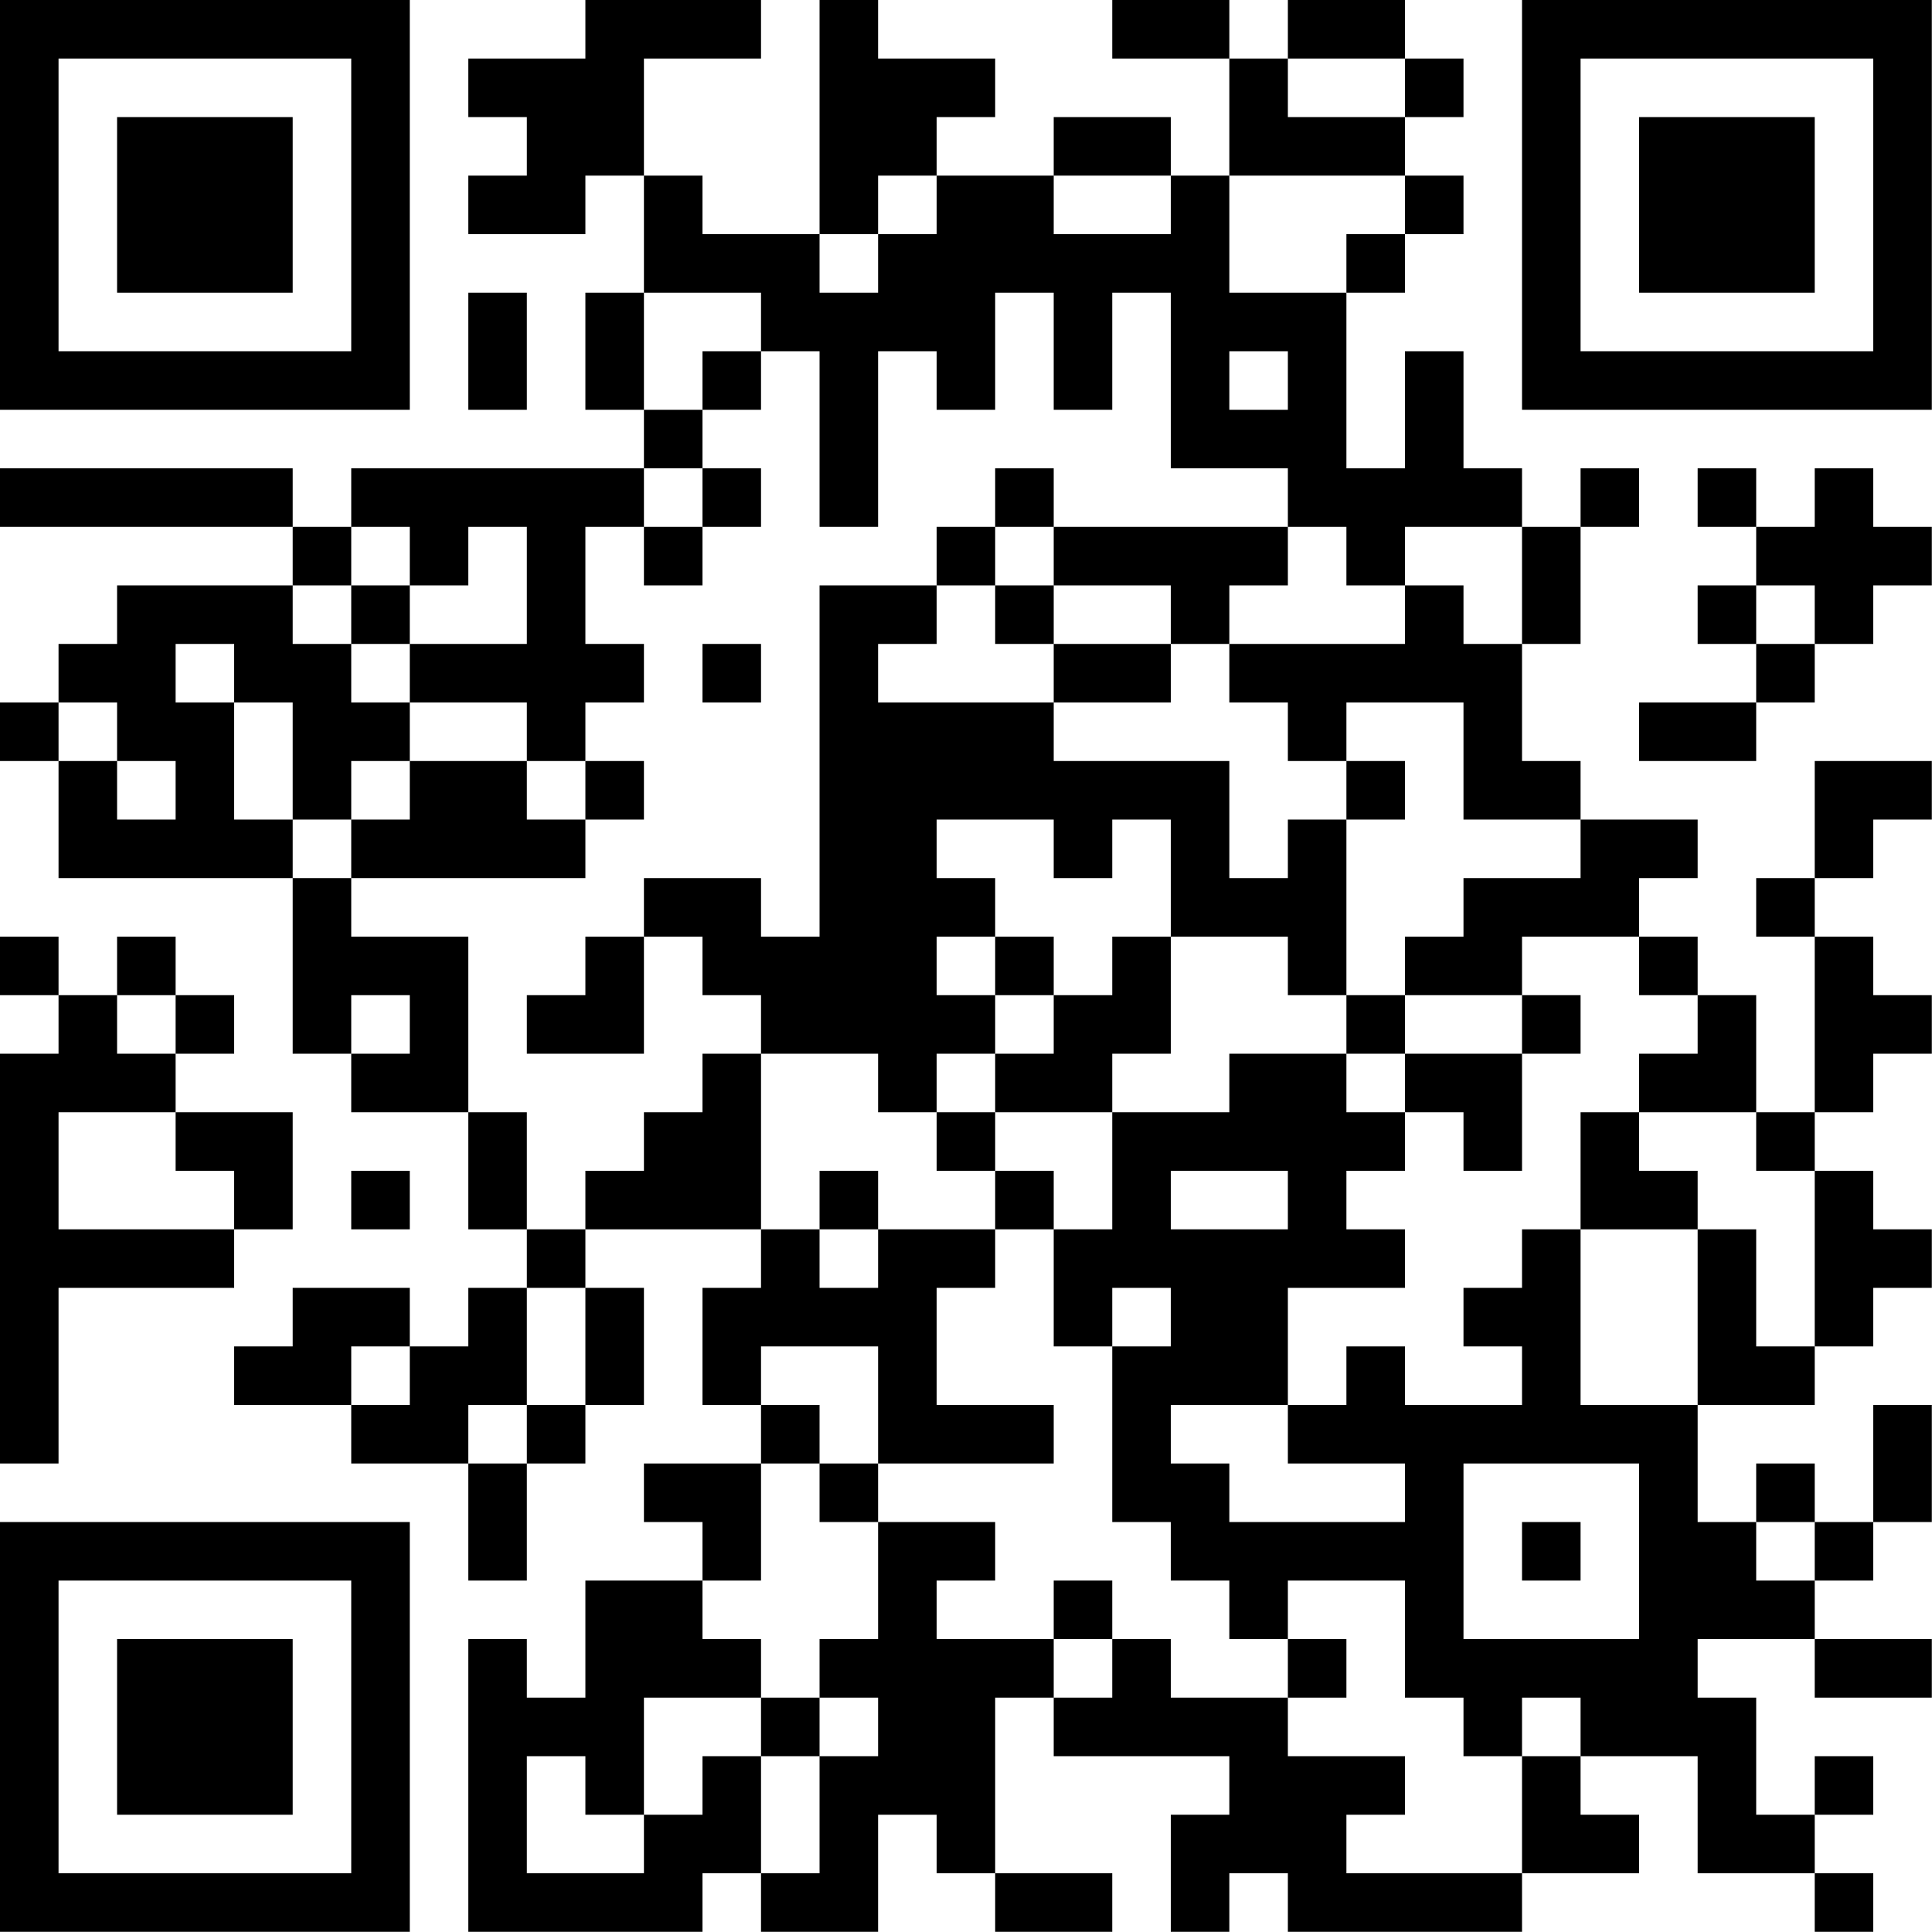 <?xml version="1.0" encoding="UTF-8"?>
<svg xmlns="http://www.w3.org/2000/svg" version="1.1" width="80" height="80" viewBox="0 0 80 80"><rect x="0" y="0" width="80" height="80" fill="#ffffff"/><g transform="scale(2.424)"><g transform="translate(0,0)"><path fill-rule="evenodd" d="M10 0L10 1L8 1L8 2L9 2L9 3L8 3L8 4L10 4L10 3L11 3L11 5L10 5L10 7L11 7L11 8L6 8L6 9L5 9L5 8L0 8L0 9L5 9L5 10L2 10L2 11L1 11L1 12L0 12L0 13L1 13L1 15L5 15L5 18L6 18L6 19L8 19L8 21L9 21L9 22L8 22L8 23L7 23L7 22L5 22L5 23L4 23L4 24L6 24L6 25L8 25L8 27L9 27L9 25L10 25L10 24L11 24L11 22L10 22L10 21L13 21L13 22L12 22L12 24L13 24L13 25L11 25L11 26L12 26L12 27L10 27L10 29L9 29L9 28L8 28L8 33L12 33L12 32L13 32L13 33L15 33L15 31L16 31L16 32L17 32L17 33L19 33L19 32L17 32L17 29L18 29L18 30L21 30L21 31L20 31L20 33L21 33L21 32L22 32L22 33L26 33L26 32L28 32L28 31L27 31L27 30L29 30L29 32L31 32L31 33L32 33L32 32L31 32L31 31L32 31L32 30L31 30L31 31L30 31L30 29L29 29L29 28L31 28L31 29L33 29L33 28L31 28L31 27L32 27L32 26L33 26L33 24L32 24L32 26L31 26L31 25L30 25L30 26L29 26L29 24L31 24L31 23L32 23L32 22L33 22L33 21L32 21L32 20L31 20L31 19L32 19L32 18L33 18L33 17L32 17L32 16L31 16L31 15L32 15L32 14L33 14L33 13L31 13L31 15L30 15L30 16L31 16L31 19L30 19L30 17L29 17L29 16L28 16L28 15L29 15L29 14L27 14L27 13L26 13L26 11L27 11L27 9L28 9L28 8L27 8L27 9L26 9L26 8L25 8L25 6L24 6L24 8L23 8L23 5L24 5L24 4L25 4L25 3L24 3L24 2L25 2L25 1L24 1L24 0L22 0L22 1L21 1L21 0L19 0L19 1L21 1L21 3L20 3L20 2L18 2L18 3L16 3L16 2L17 2L17 1L15 1L15 0L14 0L14 4L12 4L12 3L11 3L11 1L13 1L13 0ZM22 1L22 2L24 2L24 1ZM15 3L15 4L14 4L14 5L15 5L15 4L16 4L16 3ZM18 3L18 4L20 4L20 3ZM21 3L21 5L23 5L23 4L24 4L24 3ZM8 5L8 7L9 7L9 5ZM11 5L11 7L12 7L12 8L11 8L11 9L10 9L10 11L11 11L11 12L10 12L10 13L9 13L9 12L7 12L7 11L9 11L9 9L8 9L8 10L7 10L7 9L6 9L6 10L5 10L5 11L6 11L6 12L7 12L7 13L6 13L6 14L5 14L5 12L4 12L4 11L3 11L3 12L4 12L4 14L5 14L5 15L6 15L6 16L8 16L8 19L9 19L9 21L10 21L10 20L11 20L11 19L12 19L12 18L13 18L13 21L14 21L14 22L15 22L15 21L17 21L17 22L16 22L16 24L18 24L18 25L15 25L15 23L13 23L13 24L14 24L14 25L13 25L13 27L12 27L12 28L13 28L13 29L11 29L11 31L10 31L10 30L9 30L9 32L11 32L11 31L12 31L12 30L13 30L13 32L14 32L14 30L15 30L15 29L14 29L14 28L15 28L15 26L17 26L17 27L16 27L16 28L18 28L18 29L19 29L19 28L20 28L20 29L22 29L22 30L24 30L24 31L23 31L23 32L26 32L26 30L27 30L27 29L26 29L26 30L25 30L25 29L24 29L24 27L22 27L22 28L21 28L21 27L20 27L20 26L19 26L19 23L20 23L20 22L19 22L19 23L18 23L18 21L19 21L19 19L21 19L21 18L23 18L23 19L24 19L24 20L23 20L23 21L24 21L24 22L22 22L22 24L20 24L20 25L21 25L21 26L24 26L24 25L22 25L22 24L23 24L23 23L24 23L24 24L26 24L26 23L25 23L25 22L26 22L26 21L27 21L27 24L29 24L29 21L30 21L30 23L31 23L31 20L30 20L30 19L28 19L28 18L29 18L29 17L28 17L28 16L26 16L26 17L24 17L24 16L25 16L25 15L27 15L27 14L25 14L25 12L23 12L23 13L22 13L22 12L21 12L21 11L24 11L24 10L25 10L25 11L26 11L26 9L24 9L24 10L23 10L23 9L22 9L22 8L20 8L20 5L19 5L19 7L18 7L18 5L17 5L17 7L16 7L16 6L15 6L15 9L14 9L14 6L13 6L13 5ZM12 6L12 7L13 7L13 6ZM21 6L21 7L22 7L22 6ZM12 8L12 9L11 9L11 10L12 10L12 9L13 9L13 8ZM17 8L17 9L16 9L16 10L14 10L14 16L13 16L13 15L11 15L11 16L10 16L10 17L9 17L9 18L11 18L11 16L12 16L12 17L13 17L13 18L15 18L15 19L16 19L16 20L17 20L17 21L18 21L18 20L17 20L17 19L19 19L19 18L20 18L20 16L22 16L22 17L23 17L23 18L24 18L24 19L25 19L25 20L26 20L26 18L27 18L27 17L26 17L26 18L24 18L24 17L23 17L23 14L24 14L24 13L23 13L23 14L22 14L22 15L21 15L21 13L18 13L18 12L20 12L20 11L21 11L21 10L22 10L22 9L18 9L18 8ZM29 8L29 9L30 9L30 10L29 10L29 11L30 11L30 12L28 12L28 13L30 13L30 12L31 12L31 11L32 11L32 10L33 10L33 9L32 9L32 8L31 8L31 9L30 9L30 8ZM17 9L17 10L16 10L16 11L15 11L15 12L18 12L18 11L20 11L20 10L18 10L18 9ZM6 10L6 11L7 11L7 10ZM17 10L17 11L18 11L18 10ZM30 10L30 11L31 11L31 10ZM12 11L12 12L13 12L13 11ZM1 12L1 13L2 13L2 14L3 14L3 13L2 13L2 12ZM7 13L7 14L6 14L6 15L10 15L10 14L11 14L11 13L10 13L10 14L9 14L9 13ZM16 14L16 15L17 15L17 16L16 16L16 17L17 17L17 18L16 18L16 19L17 19L17 18L18 18L18 17L19 17L19 16L20 16L20 14L19 14L19 15L18 15L18 14ZM0 16L0 17L1 17L1 18L0 18L0 25L1 25L1 22L4 22L4 21L5 21L5 19L3 19L3 18L4 18L4 17L3 17L3 16L2 16L2 17L1 17L1 16ZM17 16L17 17L18 17L18 16ZM2 17L2 18L3 18L3 17ZM6 17L6 18L7 18L7 17ZM1 19L1 21L4 21L4 20L3 20L3 19ZM27 19L27 21L29 21L29 20L28 20L28 19ZM6 20L6 21L7 21L7 20ZM14 20L14 21L15 21L15 20ZM20 20L20 21L22 21L22 20ZM9 22L9 24L8 24L8 25L9 25L9 24L10 24L10 22ZM6 23L6 24L7 24L7 23ZM14 25L14 26L15 26L15 25ZM25 25L25 28L28 28L28 25ZM26 26L26 27L27 27L27 26ZM30 26L30 27L31 27L31 26ZM18 27L18 28L19 28L19 27ZM22 28L22 29L23 29L23 28ZM13 29L13 30L14 30L14 29ZM0 0L0 7L7 7L7 0ZM1 1L1 6L6 6L6 1ZM2 2L2 5L5 5L5 2ZM26 0L26 7L33 7L33 0ZM27 1L27 6L32 6L32 1ZM28 2L28 5L31 5L31 2ZM0 26L0 33L7 33L7 26ZM1 27L1 32L6 32L6 27ZM2 28L2 31L5 31L5 28Z" fill="#000000"/></g></g></svg>
